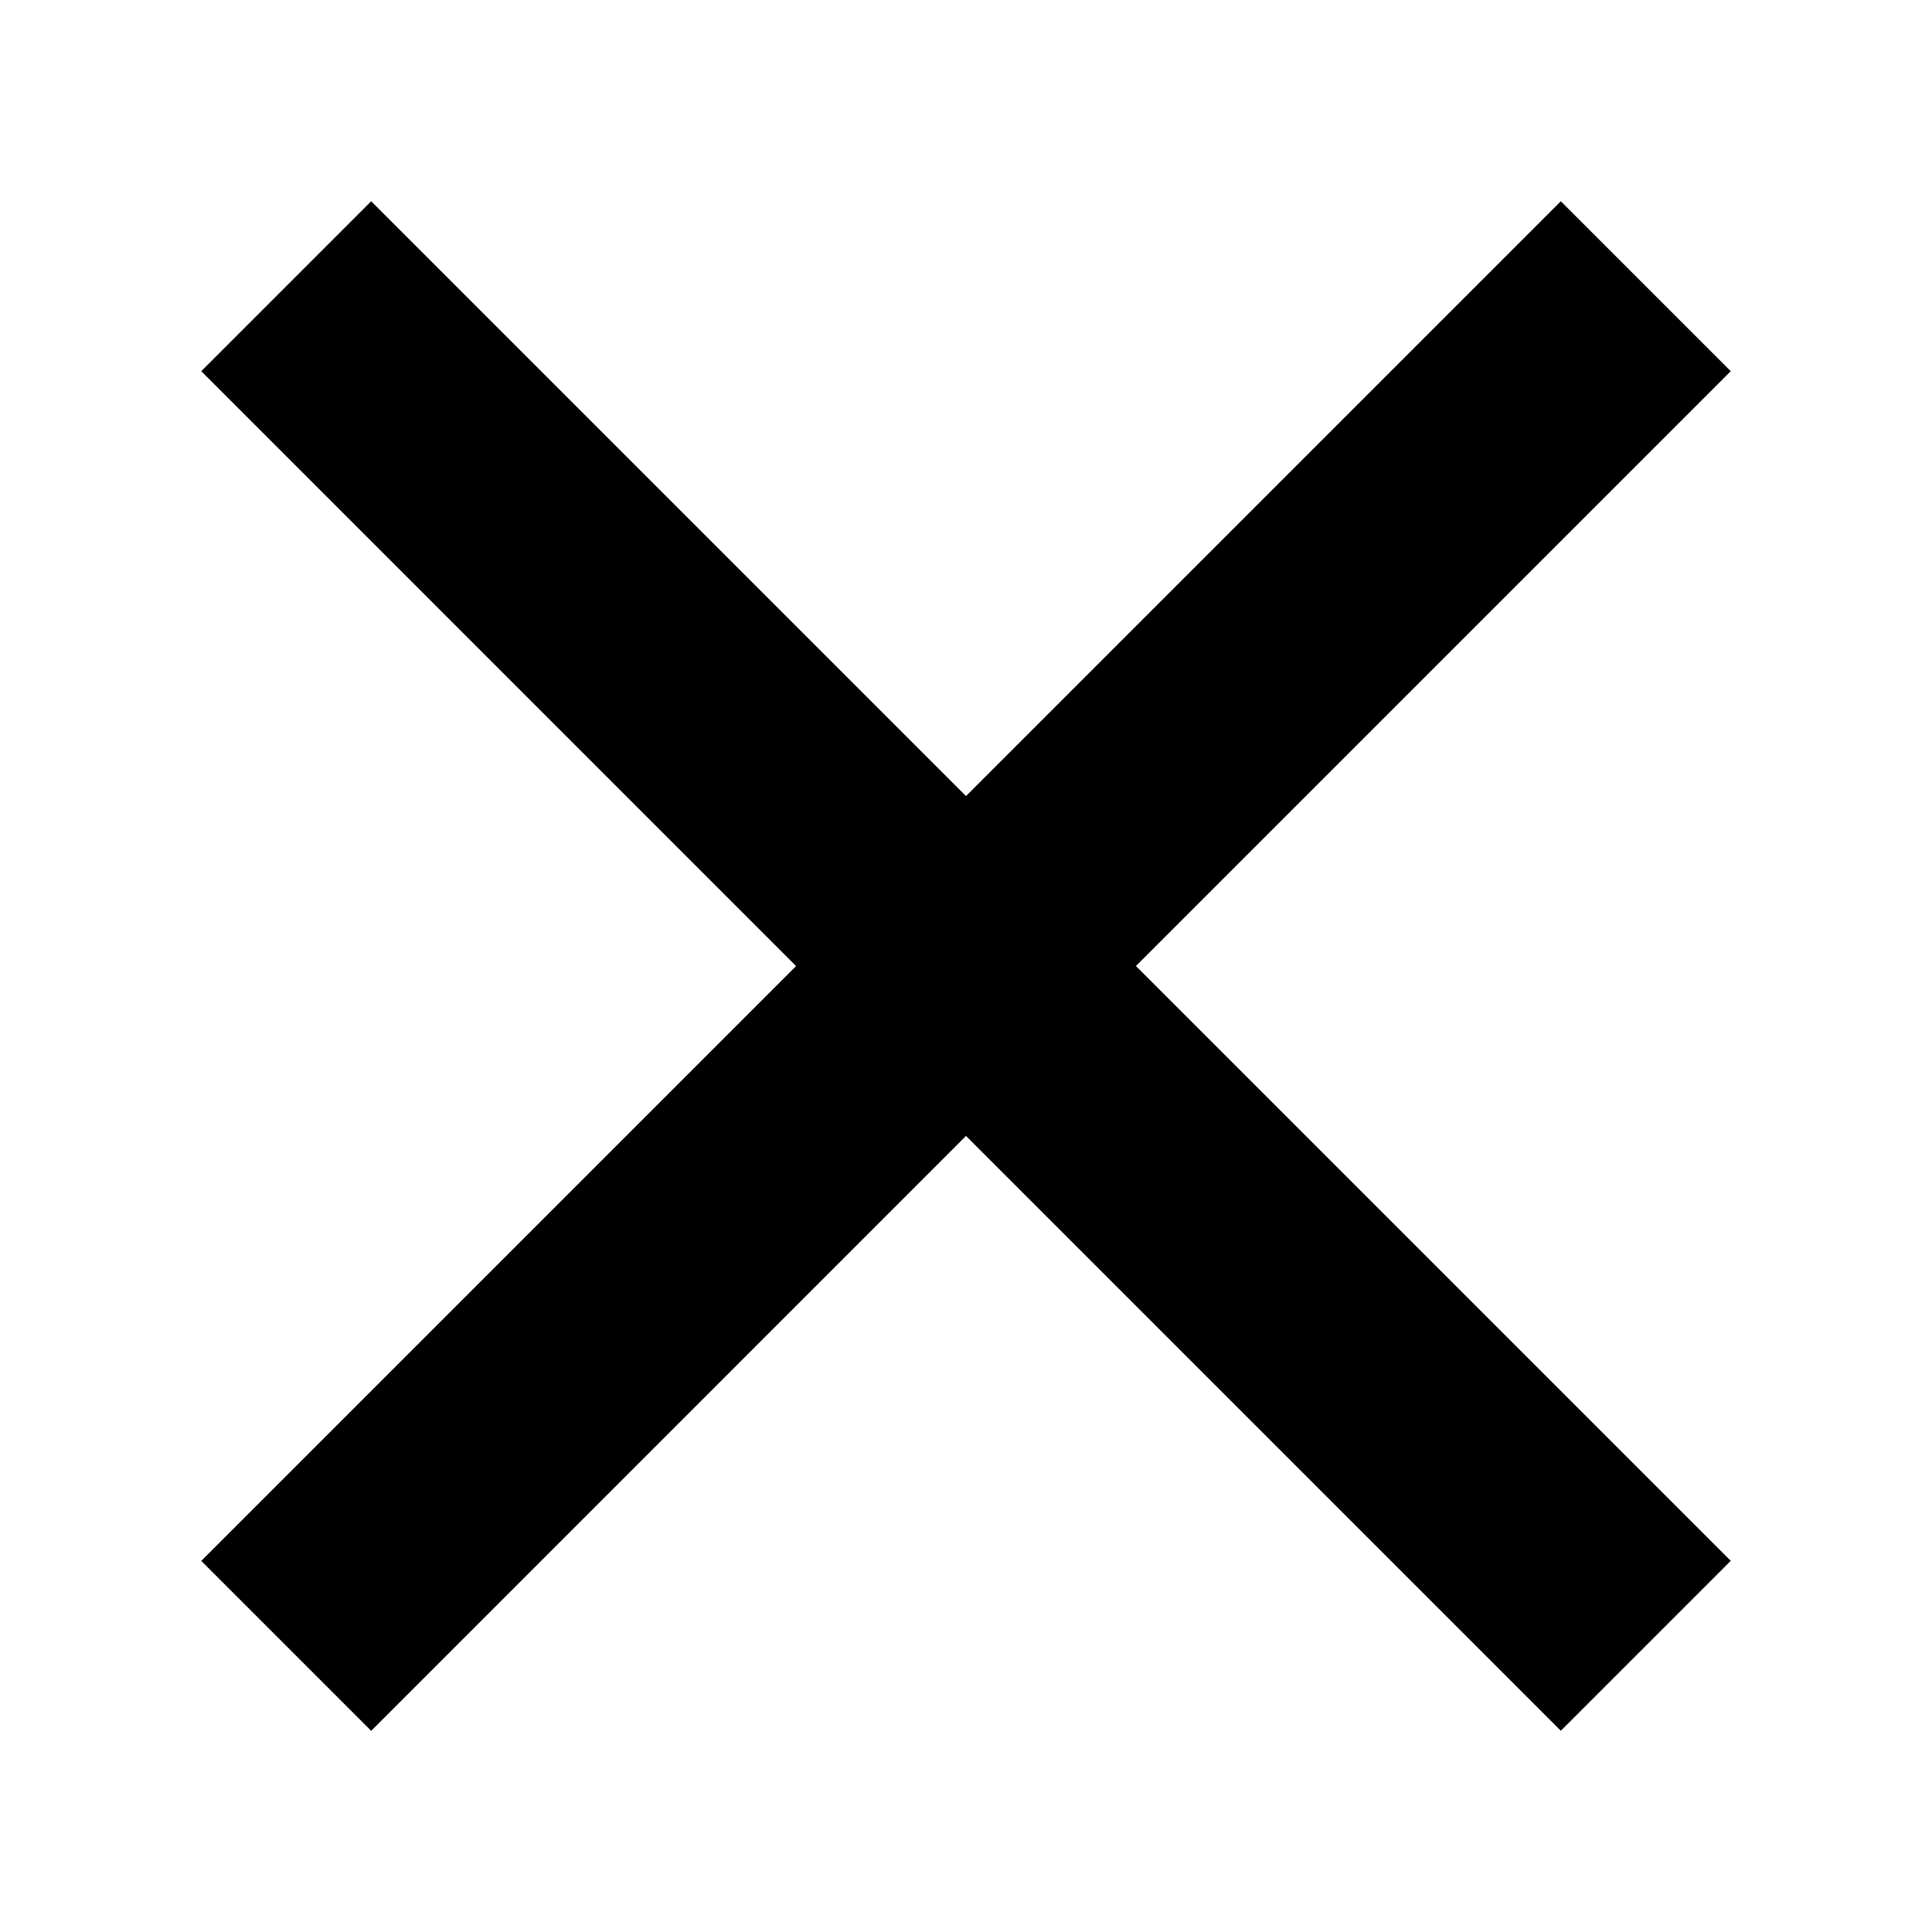 <svg xmlns="http://www.w3.org/2000/svg" xmlns:xlink="http://www.w3.org/1999/xlink" width="24" height="24" viewBox="0 0 24 24">
  <defs>
    <clipPath id="clip-close-icon_1">
      <rect width="24" height="24"/>
    </clipPath>
  </defs>
  <g id="close-icon_1" data-name="close-icon – 1" clip-path="url(#clip-close-icon_1)">
    <g id="Grupo_2865" data-name="Grupo 2865">
      <path id="Trazado_278" data-name="Trazado 278" d="M15.136,13.025l7.389-7.389,2.111,2.111-7.389,7.389,7.389,7.389-2.111,2.111-7.389-7.389L7.747,24.637,5.636,22.526l7.389-7.389L5.636,7.747,7.747,5.636Z" transform="translate(-3.136 -3.136)"/>
      <path id="Trazado_277" data-name="Trazado 277" d="M0,0H24V24H0Z" fill="rgba(0,0,0,0)" opacity="0"/>
    </g>
  </g>
</svg>
